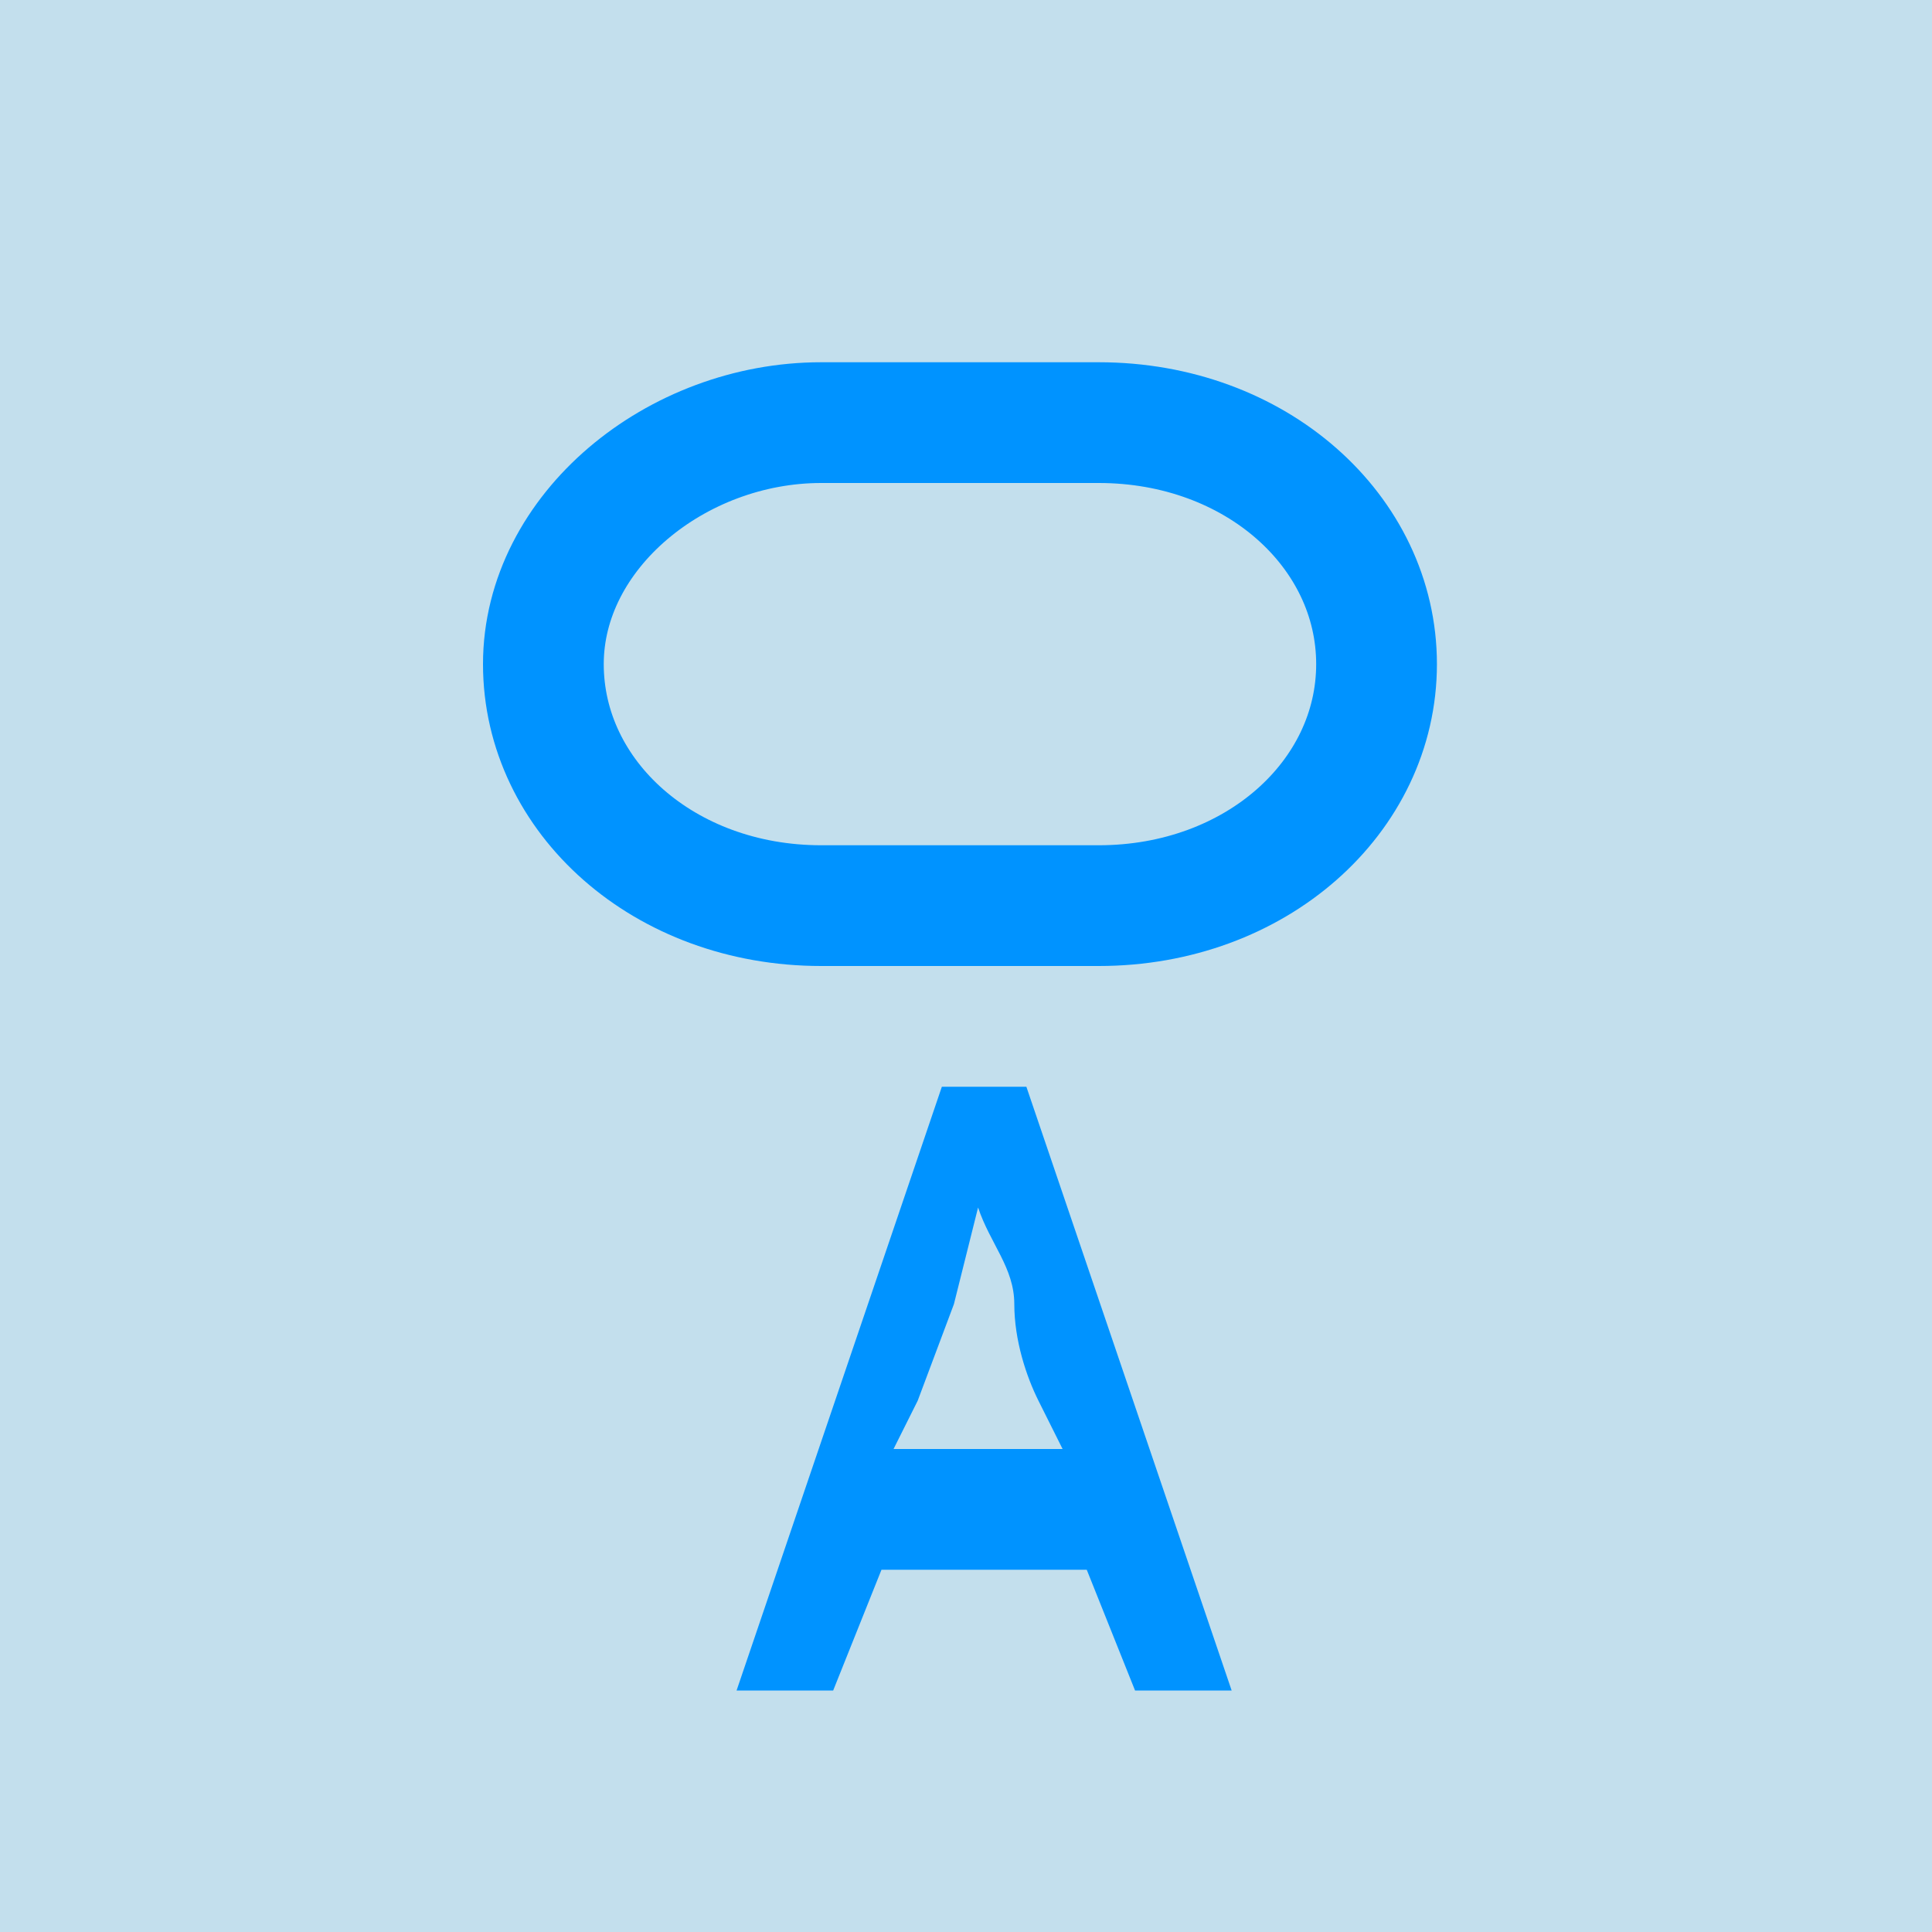 <?xml version="1.0" encoding="utf-8"?>
<!-- Generator: Adobe Illustrator 25.2.2, SVG Export Plug-In . SVG Version: 6.00 Build 0)  -->
<svg version="1.1" id="Layer_1" xmlns="http://www.w3.org/2000/svg" xmlns:xlink="http://www.w3.org/1999/xlink" x="0px" y="0px"
	 viewBox="0 0 16 16" style="enable-background:new 0 0 16 16;" xml:space="preserve">
<style type="text/css">
	.st0{fill:#C3DFED;}
	.st1{fill:#0093FF;}
	.st2{fill:none;stroke:#0093FF;stroke-miterlimit:10;}
</style>
<rect class="st0" width="16" height="16"/>
<path class="st1" d="M6.1,14l1.7-5h0.7l1.7,5H9.4L9,13H7.3l-0.4,1H6.1z M7.6,11.6L7.4,12h1.4l-0.2-0.4c-0.1-0.2-0.2-0.5-0.2-0.8
	S8.2,10.3,8.1,10l0,0l-0.2,0.8L7.6,11.6z"/>
<path class="st2" d="M6.8,3.5h2.3c1.3,0,2.3,0.9,2.3,2l0,0c0,1.1-1,2-2.3,2H6.8c-1.3,0-2.3-0.9-2.3-2l0,0C4.5,4.4,5.6,3.5,6.8,3.5z"
	/>
</svg>
